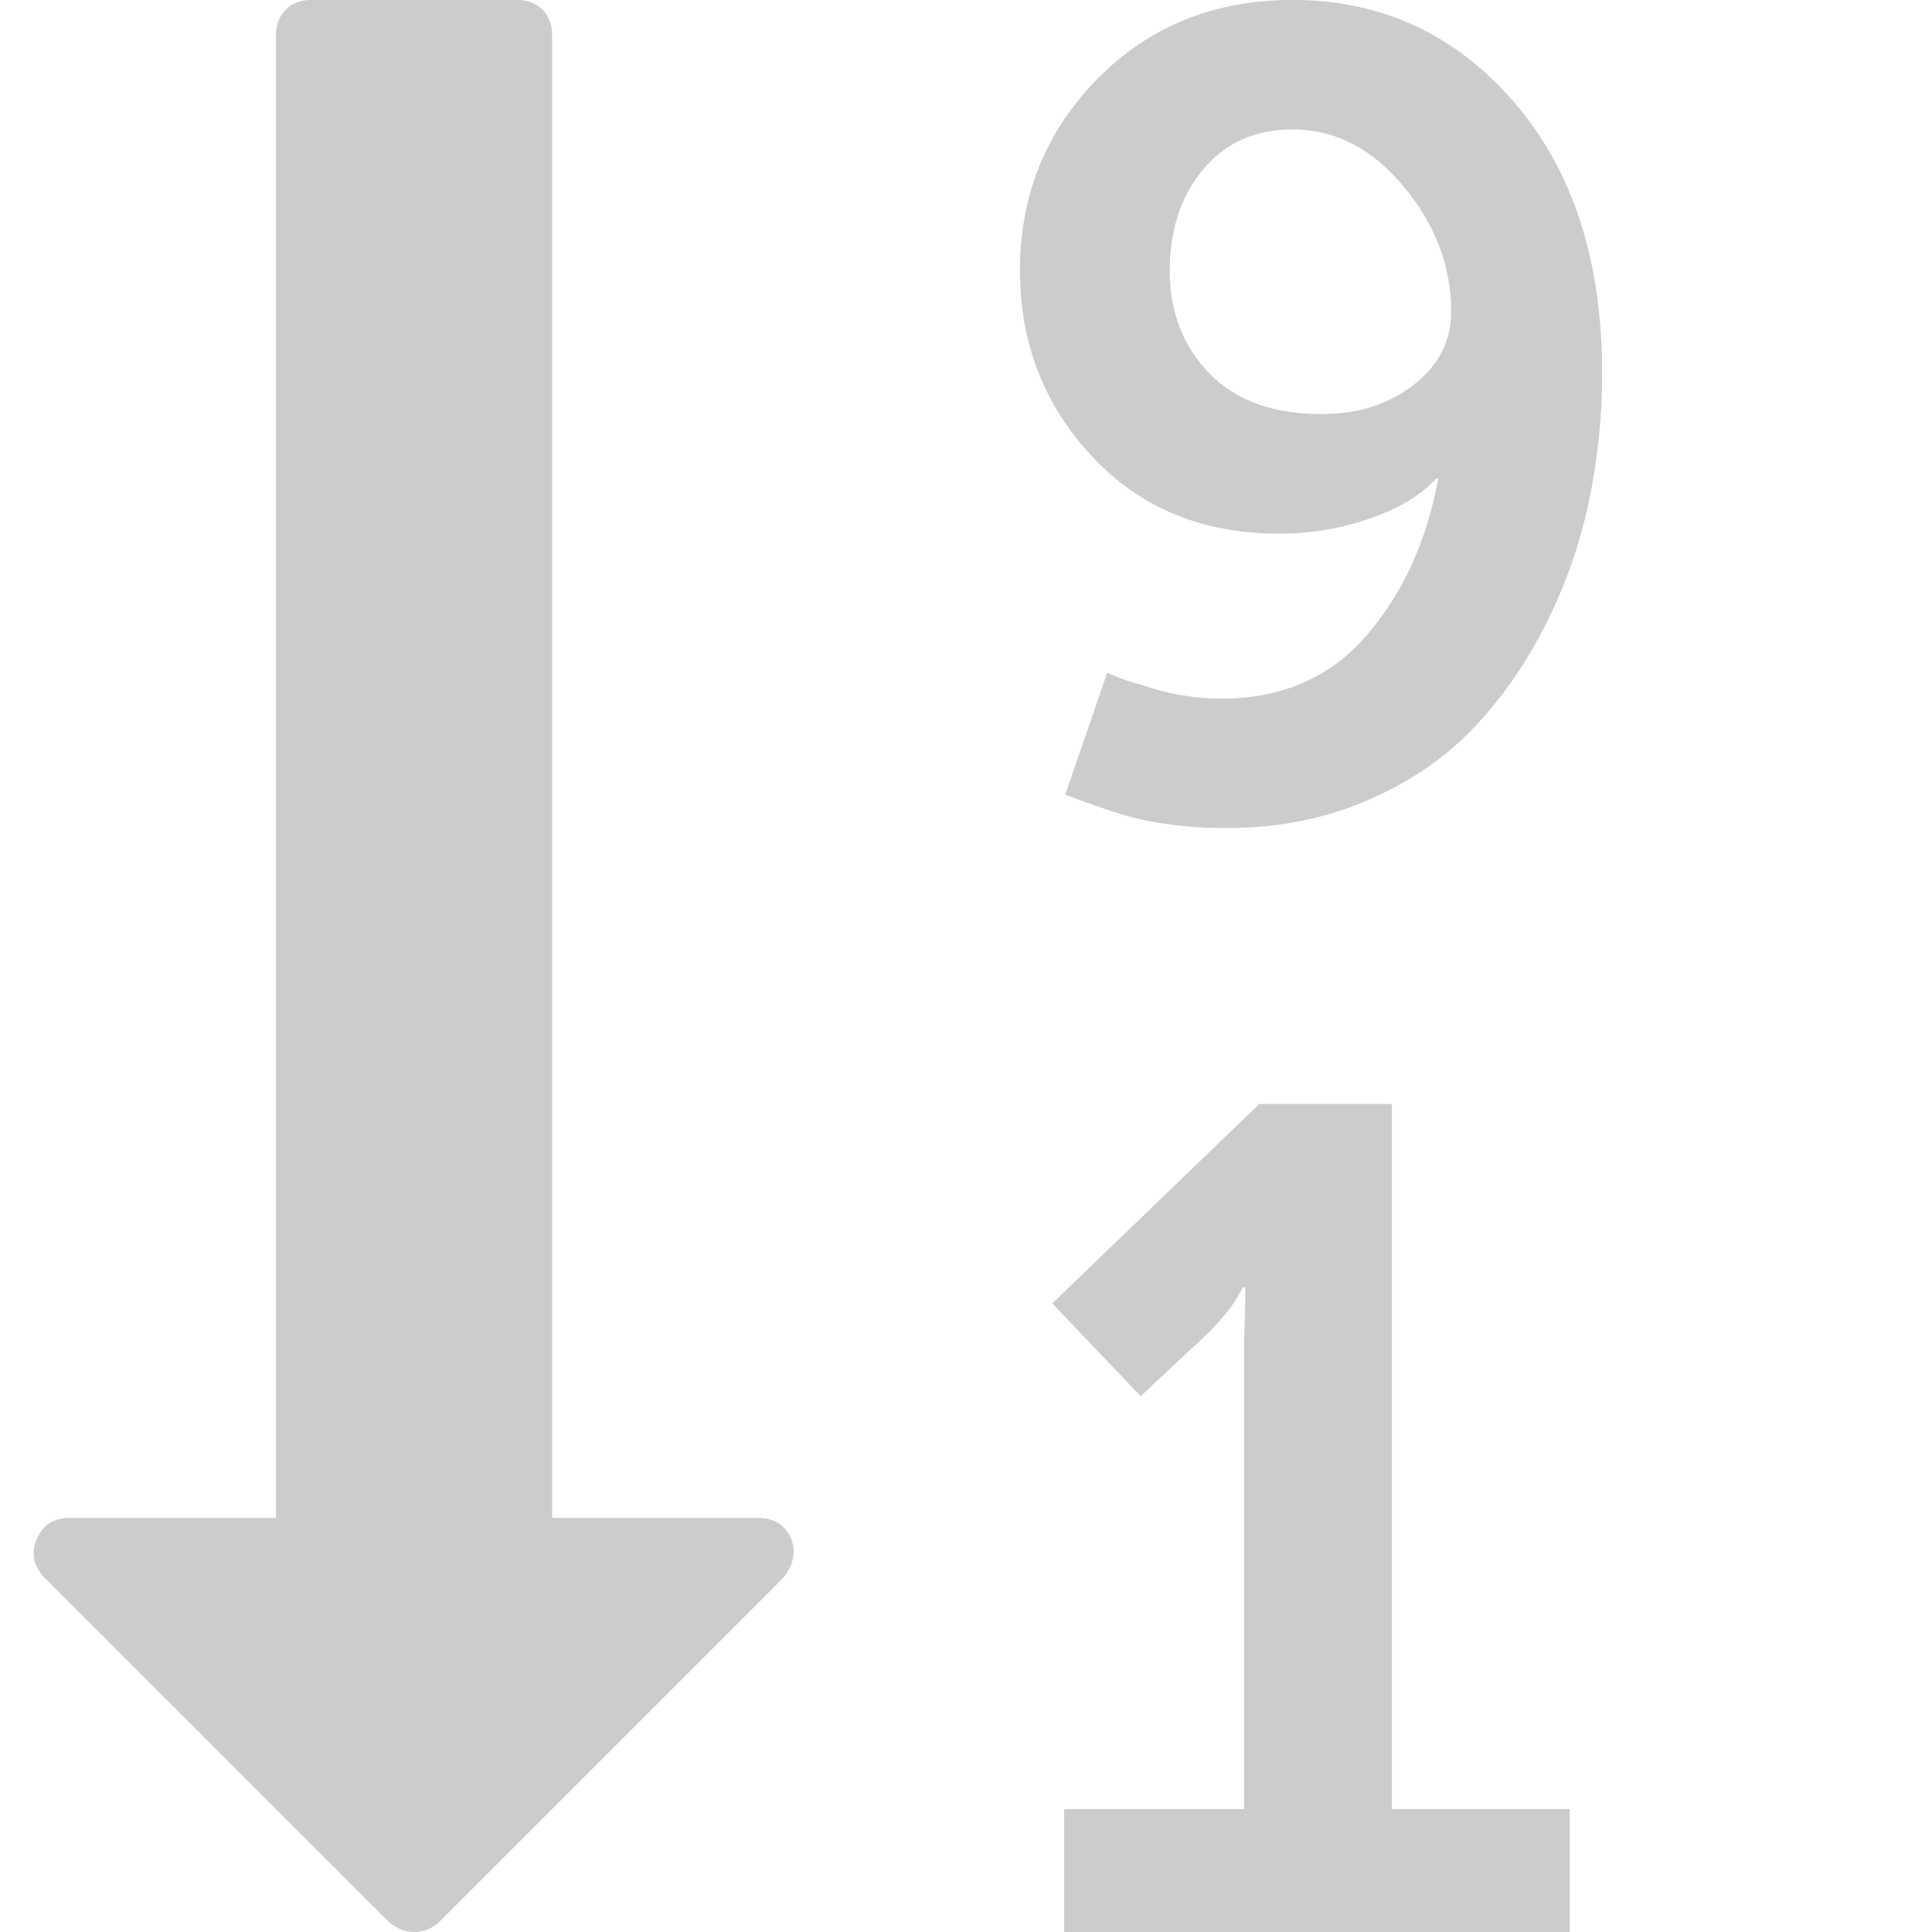 <?xml version="1.0" encoding="utf-8"?>
<!-- Generated by IcoMoon.io -->
<!DOCTYPE svg PUBLIC "-//W3C//DTD SVG 1.1//EN" "http://www.w3.org/Graphics/SVG/1.1/DTD/svg11.dtd">
<svg version="1.1" xmlns="http://www.w3.org/2000/svg" xmlns:xlink="http://www.w3.org/1999/xlink" width="32" height="32" viewBox="0 0 32 32">
<g>
</g>
	<path d="M24.036 5.161q0-1.125-0.786-2.071t-1.839-0.946q-0.929 0-1.482 0.661t-0.554 1.679 0.652 1.696 1.866 0.679q0.893 0 1.518-0.482t0.625-1.214zM13.143 25.714q0 0.214-0.179 0.429l-5.696 5.696q-0.179 0.161-0.411 0.161-0.214 0-0.411-0.161l-5.714-5.714q-0.268-0.286-0.125-0.625 0.143-0.357 0.536-0.357h3.429v-24.571q0-0.25 0.161-0.411t0.411-0.161h3.429q0.25 0 0.411 0.161t0.161 0.411v24.571h3.429q0.25 0 0.411 0.161t0.161 0.411zM26 29.964v2.036h-8.375v-2.036h2.982v-7.714q0-0.125 0.009-0.339t0.009-0.304v-0.286h-0.036l-0.125 0.214q-0.143 0.232-0.464 0.554l-1.107 1.036-1.464-1.536 3.429-3.304h2.196v11.679h2.946zM26.536 6.196q0 1.107-0.232 2.17t-0.732 2.036-1.214 1.705-1.759 1.17-2.277 0.438q-1.107 0-1.929-0.286-0.429-0.143-0.75-0.268l0.696-2.018q0.268 0.125 0.554 0.196 0.661 0.232 1.339 0.232 1.5 0 2.402-1.045t1.188-2.598h-0.036q-0.375 0.411-1.098 0.661t-1.509 0.25q-1.893 0-3.089-1.277t-1.196-3.080q0-1.875 1.286-3.179t3.232-1.304q2.196 0 3.661 1.688t1.464 4.509z" fill="#cccccc" />
</svg>
